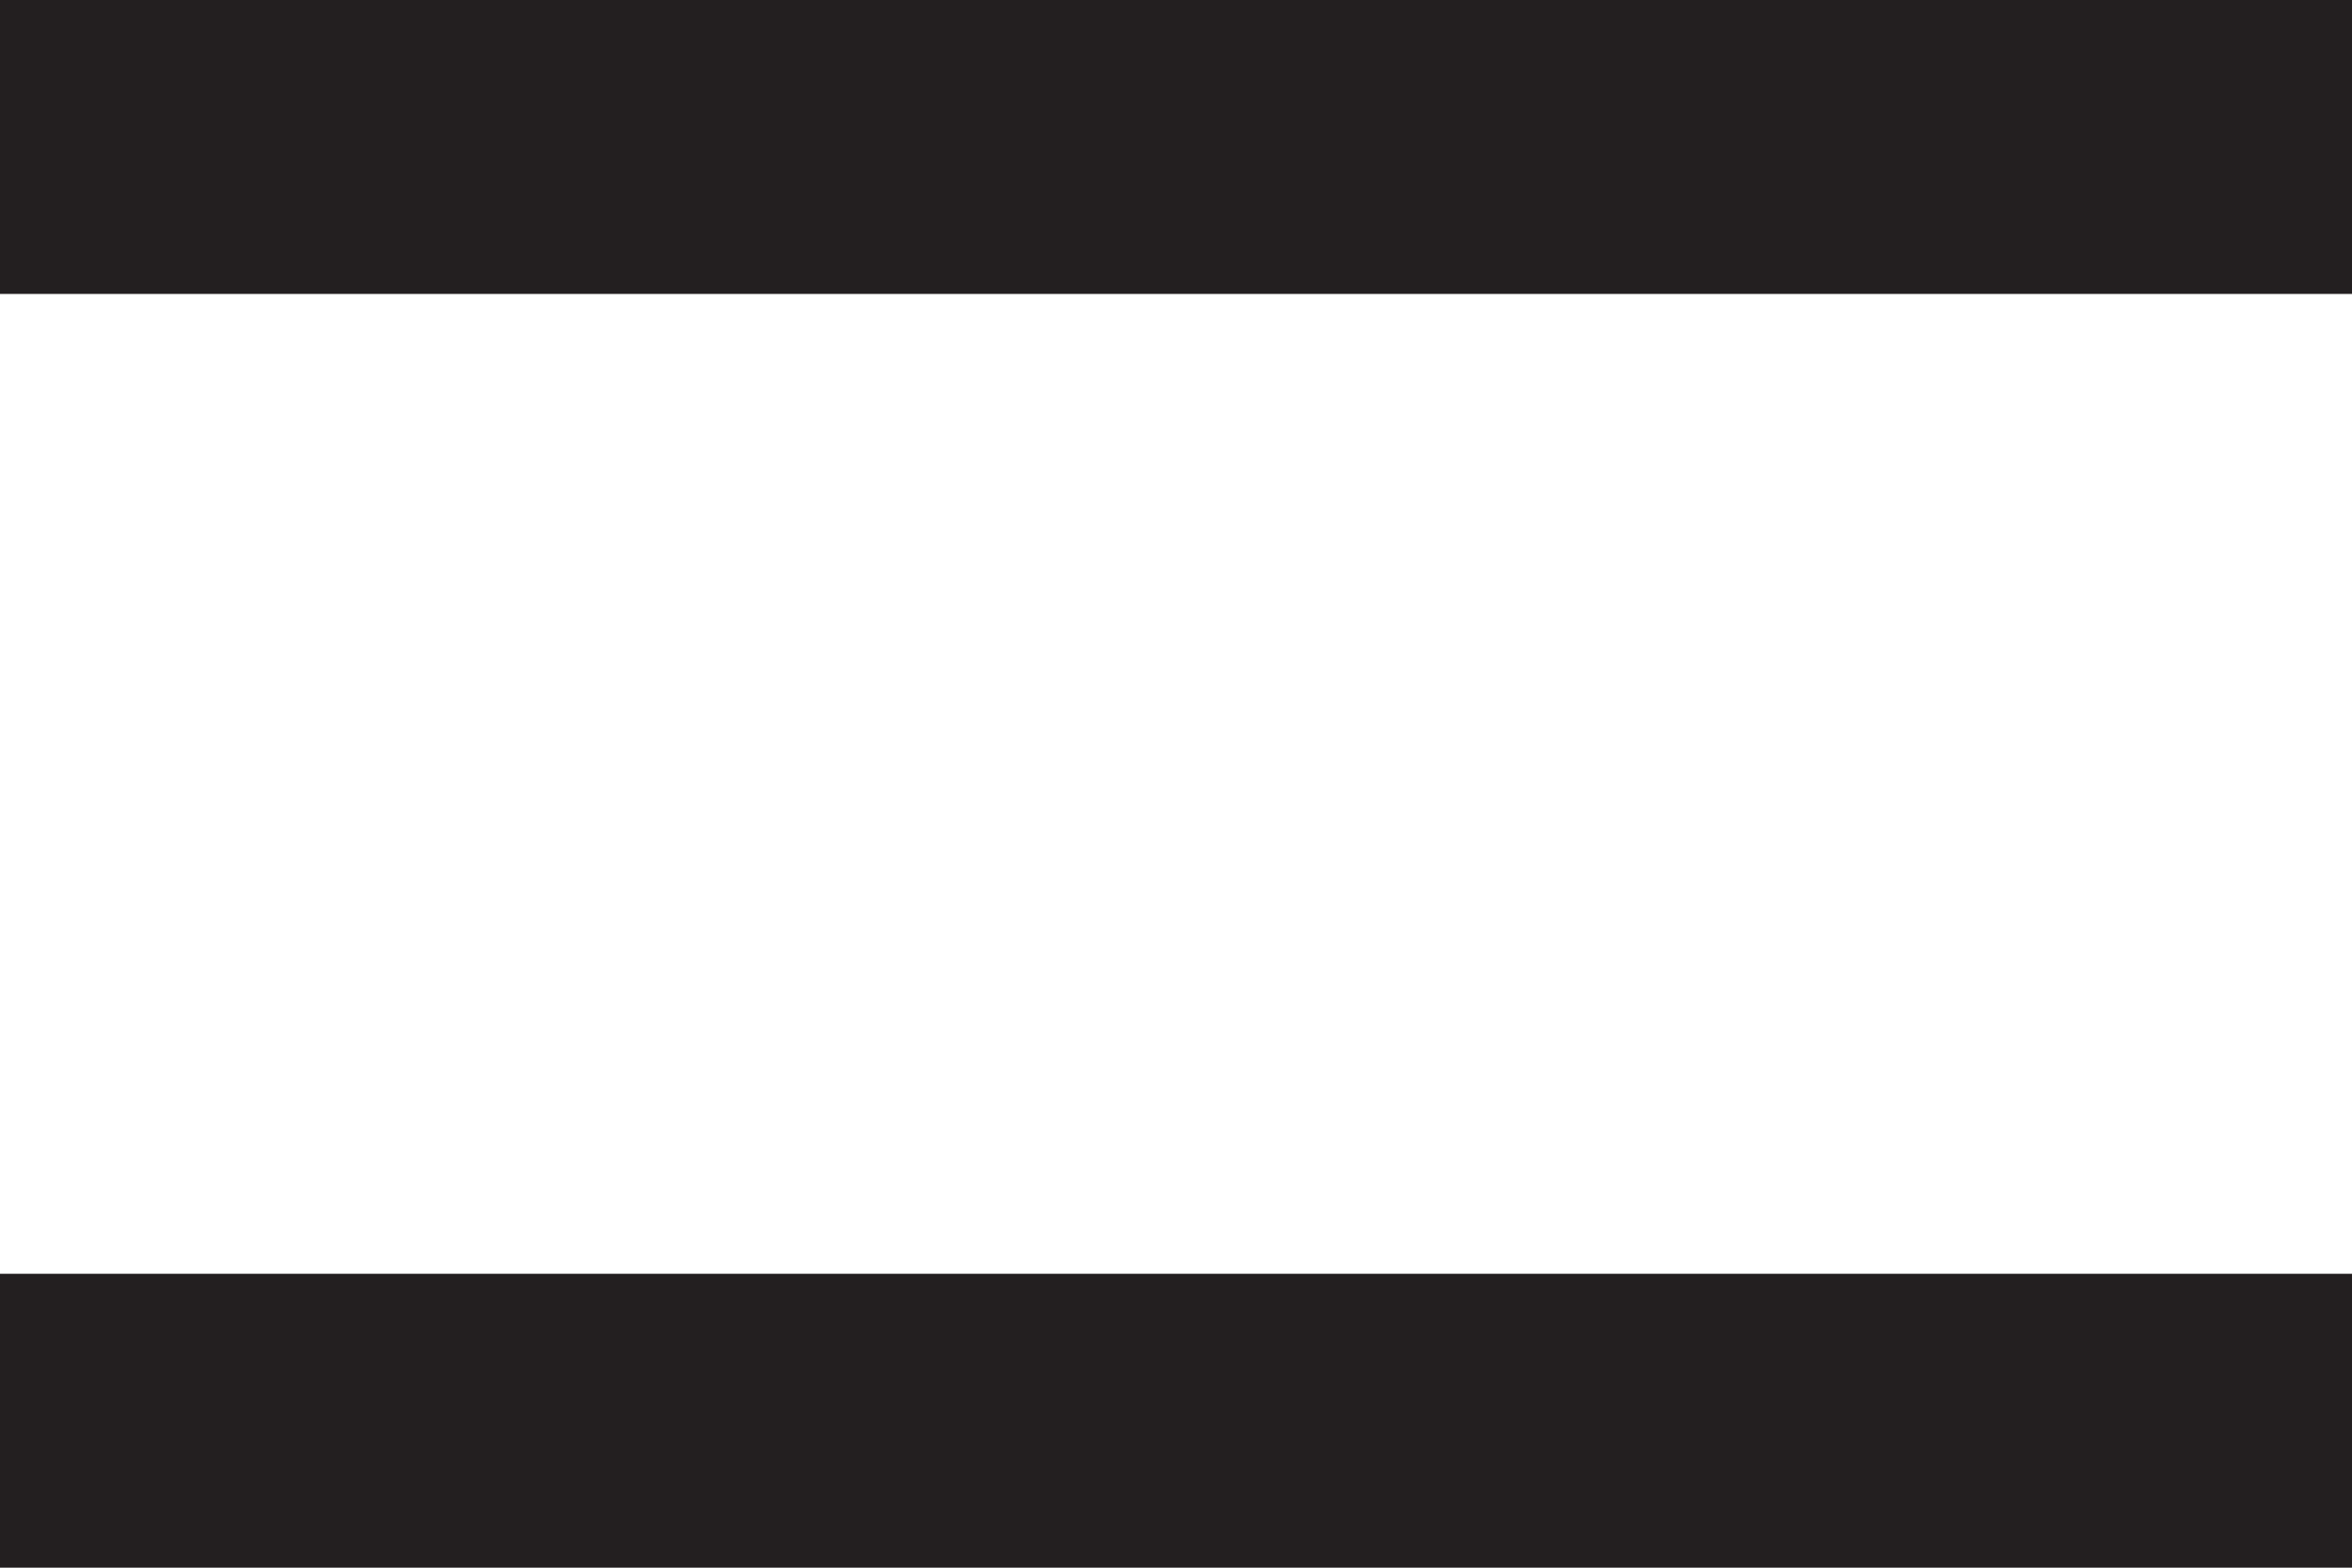 <svg xmlns="http://www.w3.org/2000/svg" viewBox="0 0 216 144"><defs><style>.cls-1{fill:#231f20;}</style></defs><g id="Layer_2" data-name="Layer 2"><g id="Layer_1-2" data-name="Layer 1"><rect class="cls-1" width="216" height="27"/><rect class="cls-1" y="117" width="216" height="27"/></g></g></svg>
